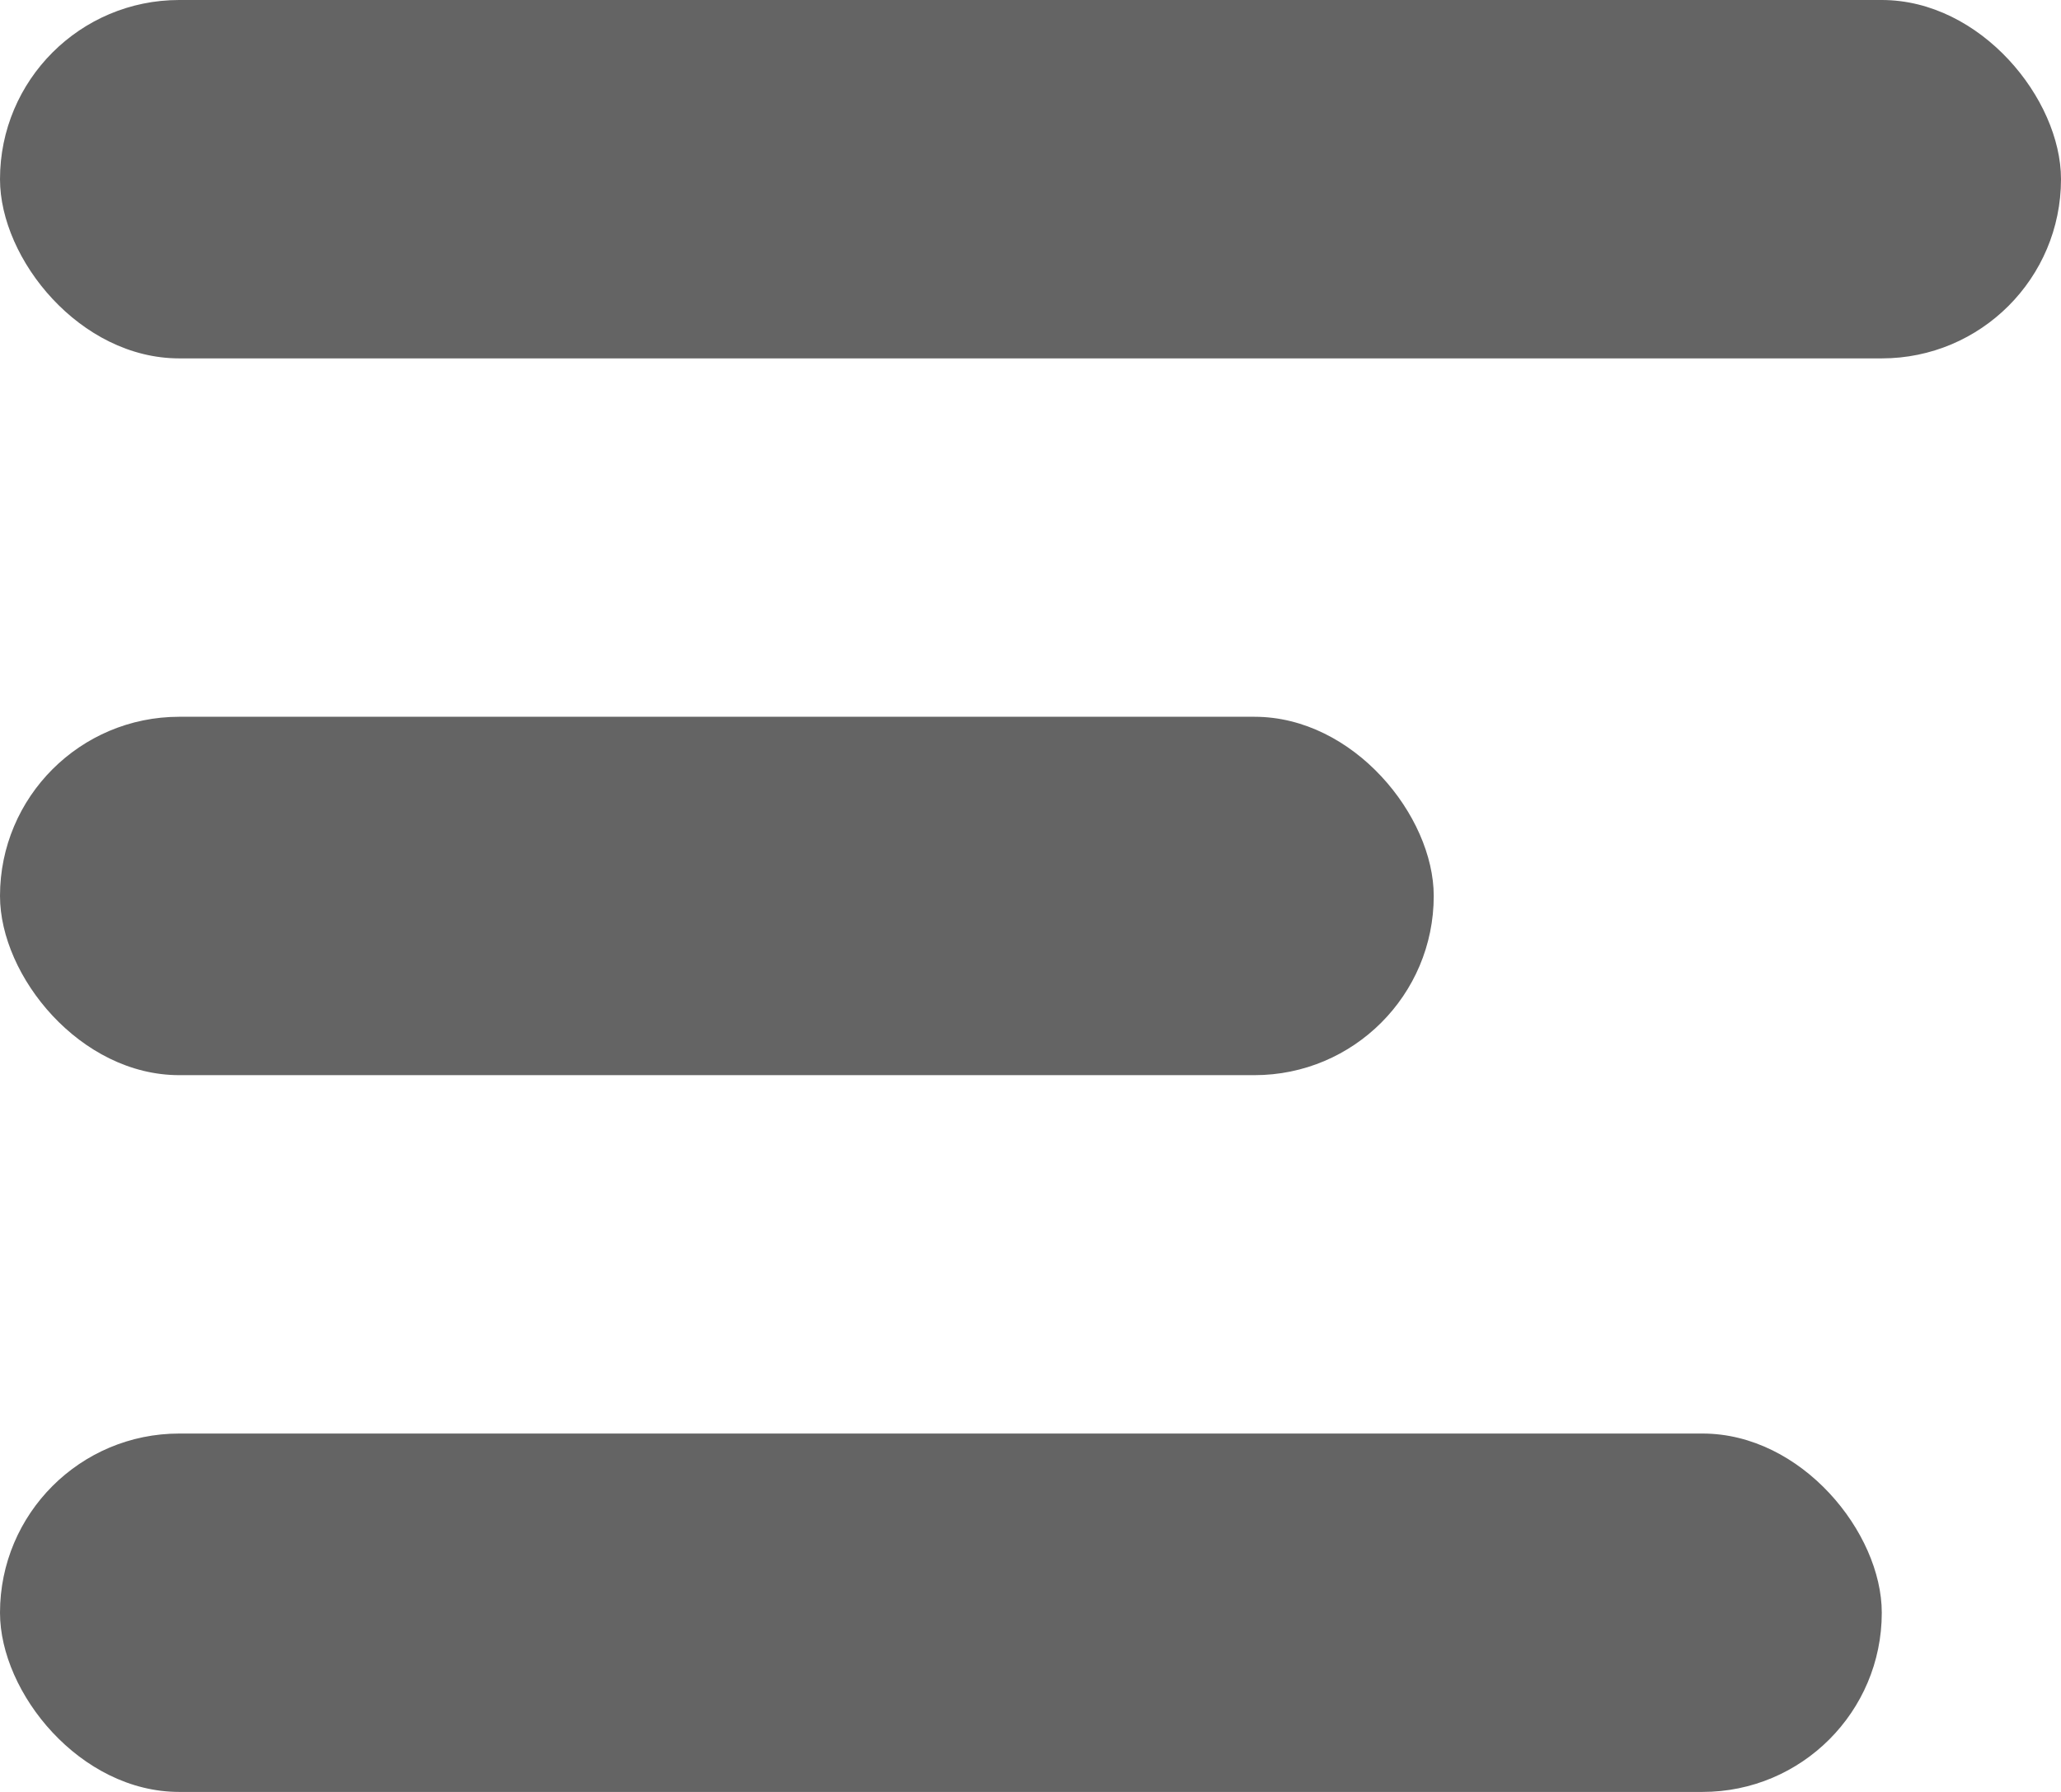 <svg width="23" height="20" viewBox="0 0 23 20" fill="none" xmlns="http://www.w3.org/2000/svg">
<rect width="23" height="4" rx="2" fill="#646464"/>
<rect y="16" width="21" height="4" rx="2" fill="#646464"/>
<rect y="8" width="16" height="4" rx="2" fill="#646464"/>
</svg>
